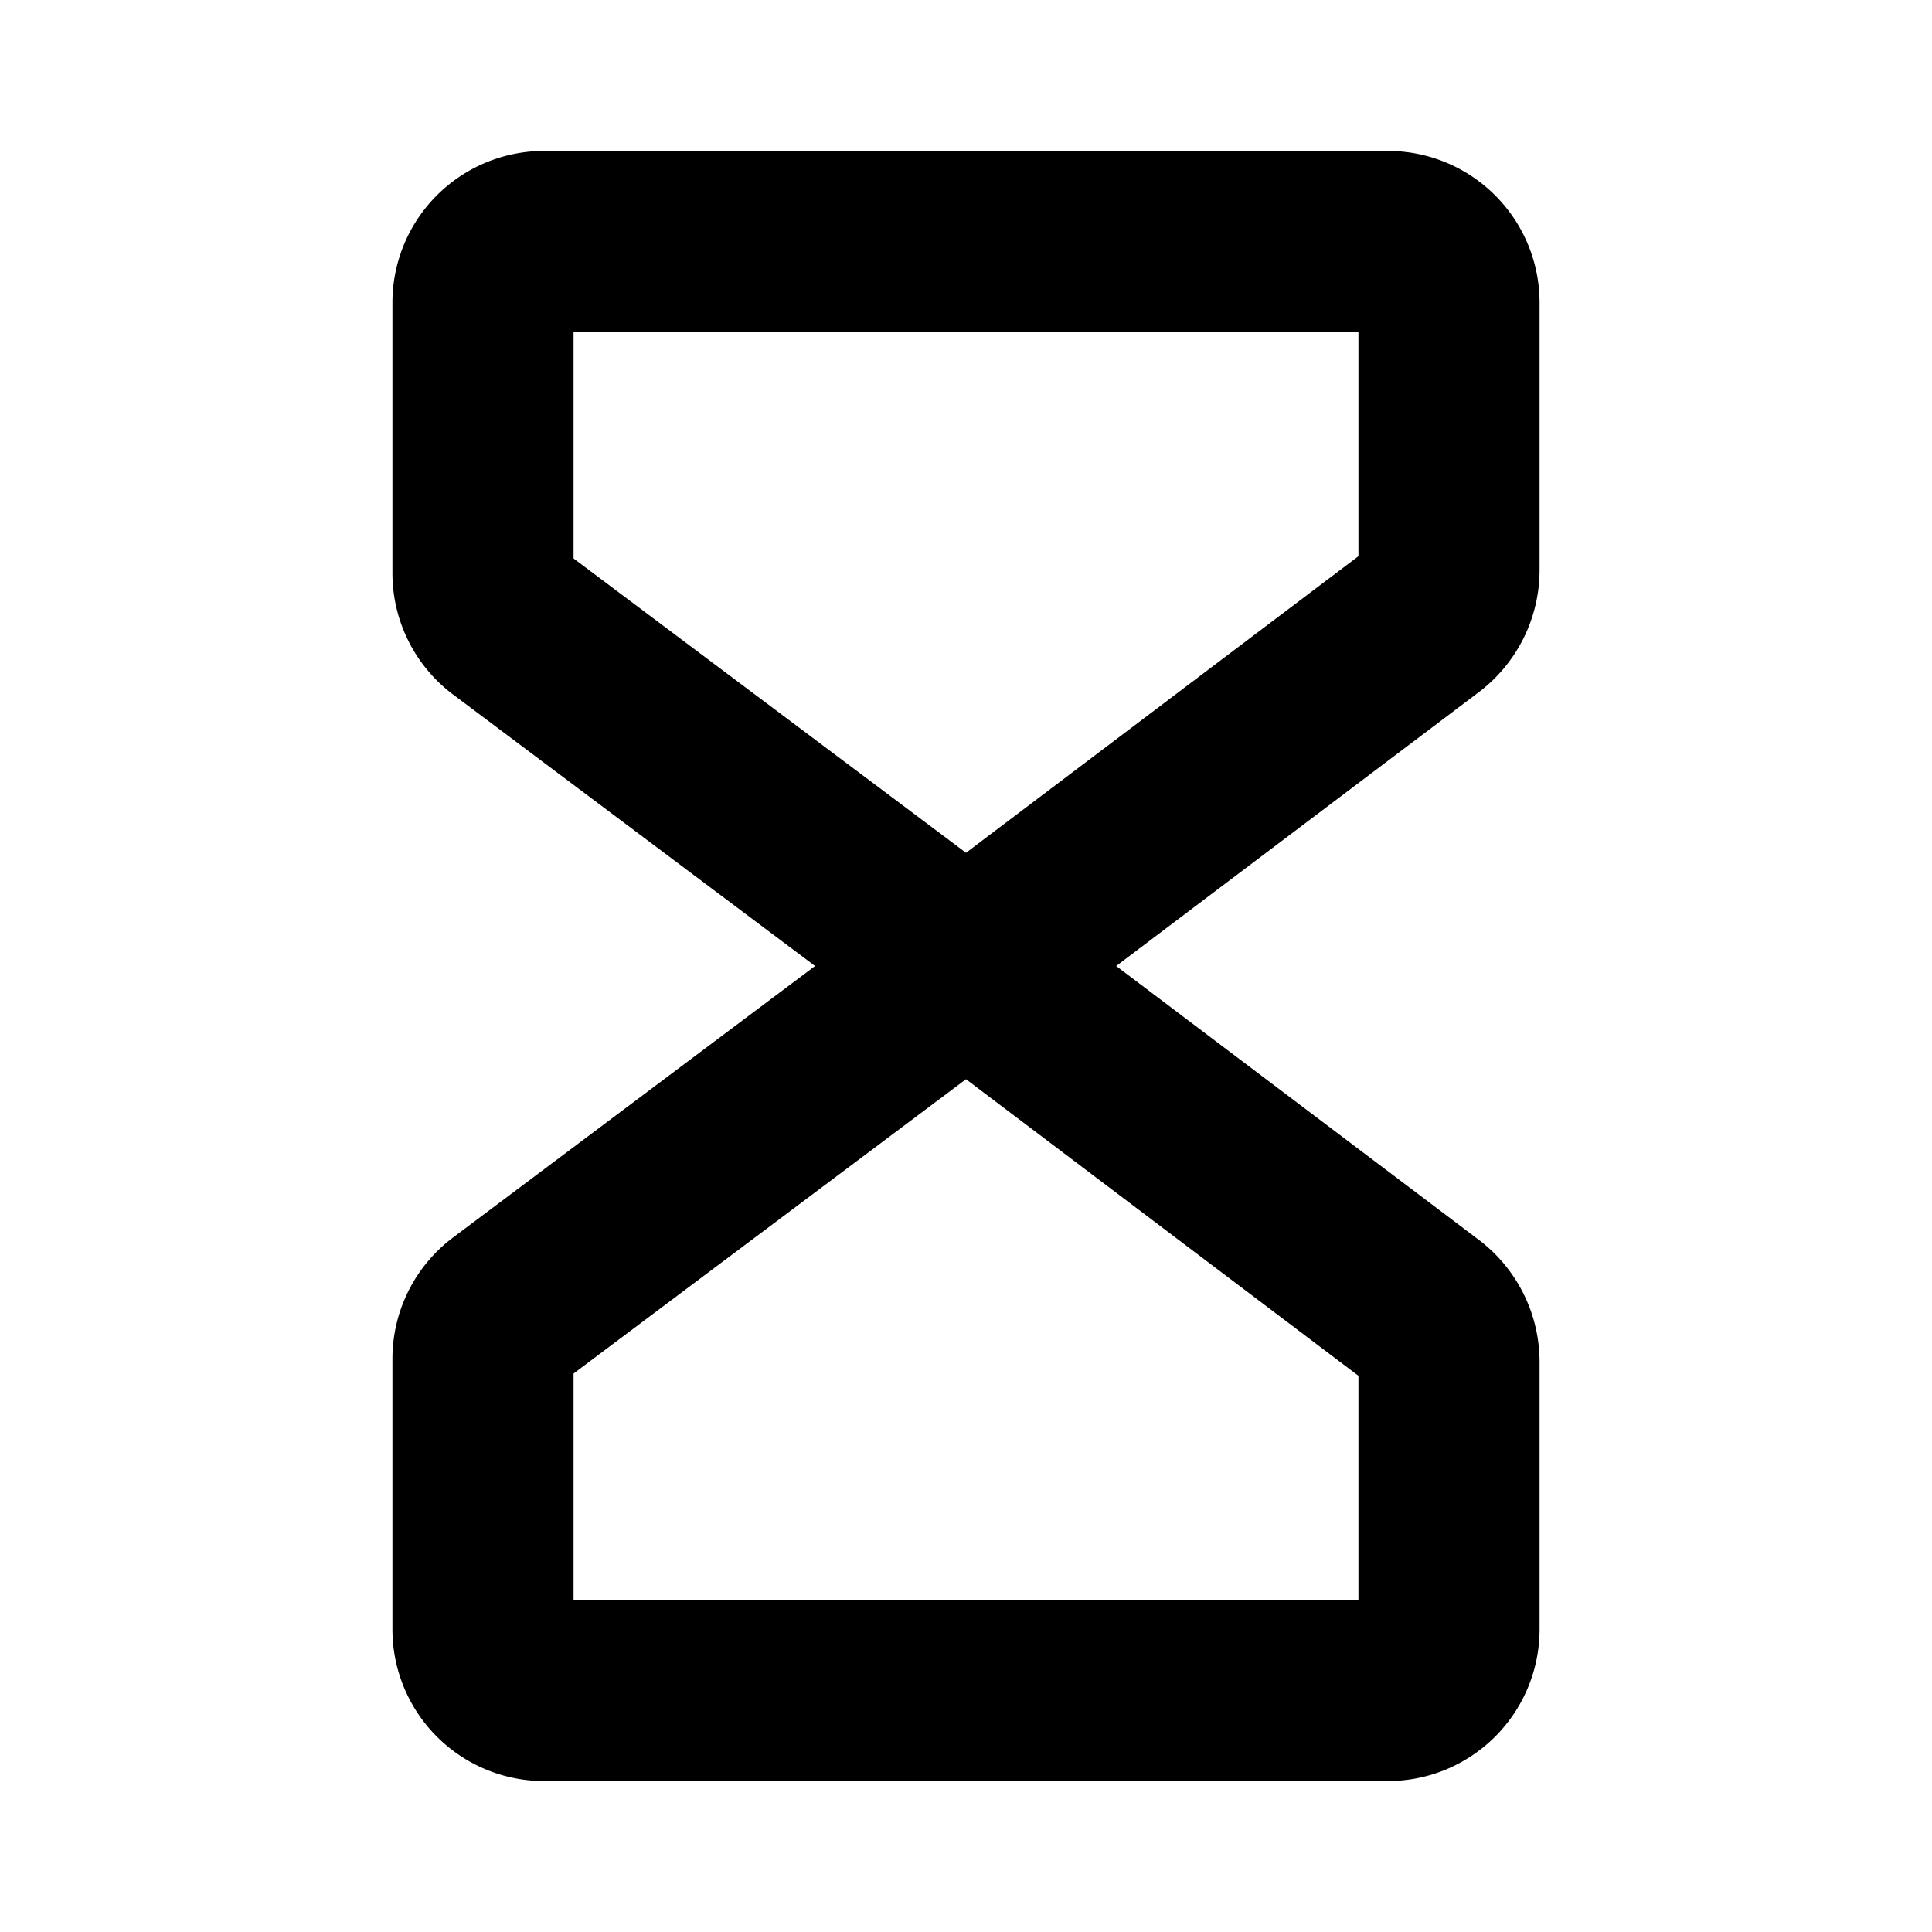 <svg xmlns="http://www.w3.org/2000/svg" xmlns:xlink="http://www.w3.org/1999/xlink" aria-hidden="true" role="img" class="iconify iconify--ph" width="1em" height="1em" preserveAspectRatio="xMidYMid meet" viewBox="0 0 256 256"><path fill="currentColor" d="M204 75.6V40a20.1 20.1 0 0 0-20-20H72a20.1 20.1 0 0 0-20 20v36a20.1 20.1 0 0 0 8 16l48 36l-48 36a20.1 20.1 0 0 0-8 16v36a20.1 20.1 0 0 0 20 20h112a20.1 20.1 0 0 0 20-20v-35.6a20.3 20.3 0 0 0-7.9-16L147.9 128l48.2-36.4a20.3 20.3 0 0 0 7.9-16ZM180 212H76v-30l52-39l52 39.3Zm0-138.3L128 113L76 74V44h104Z"></path></svg>
